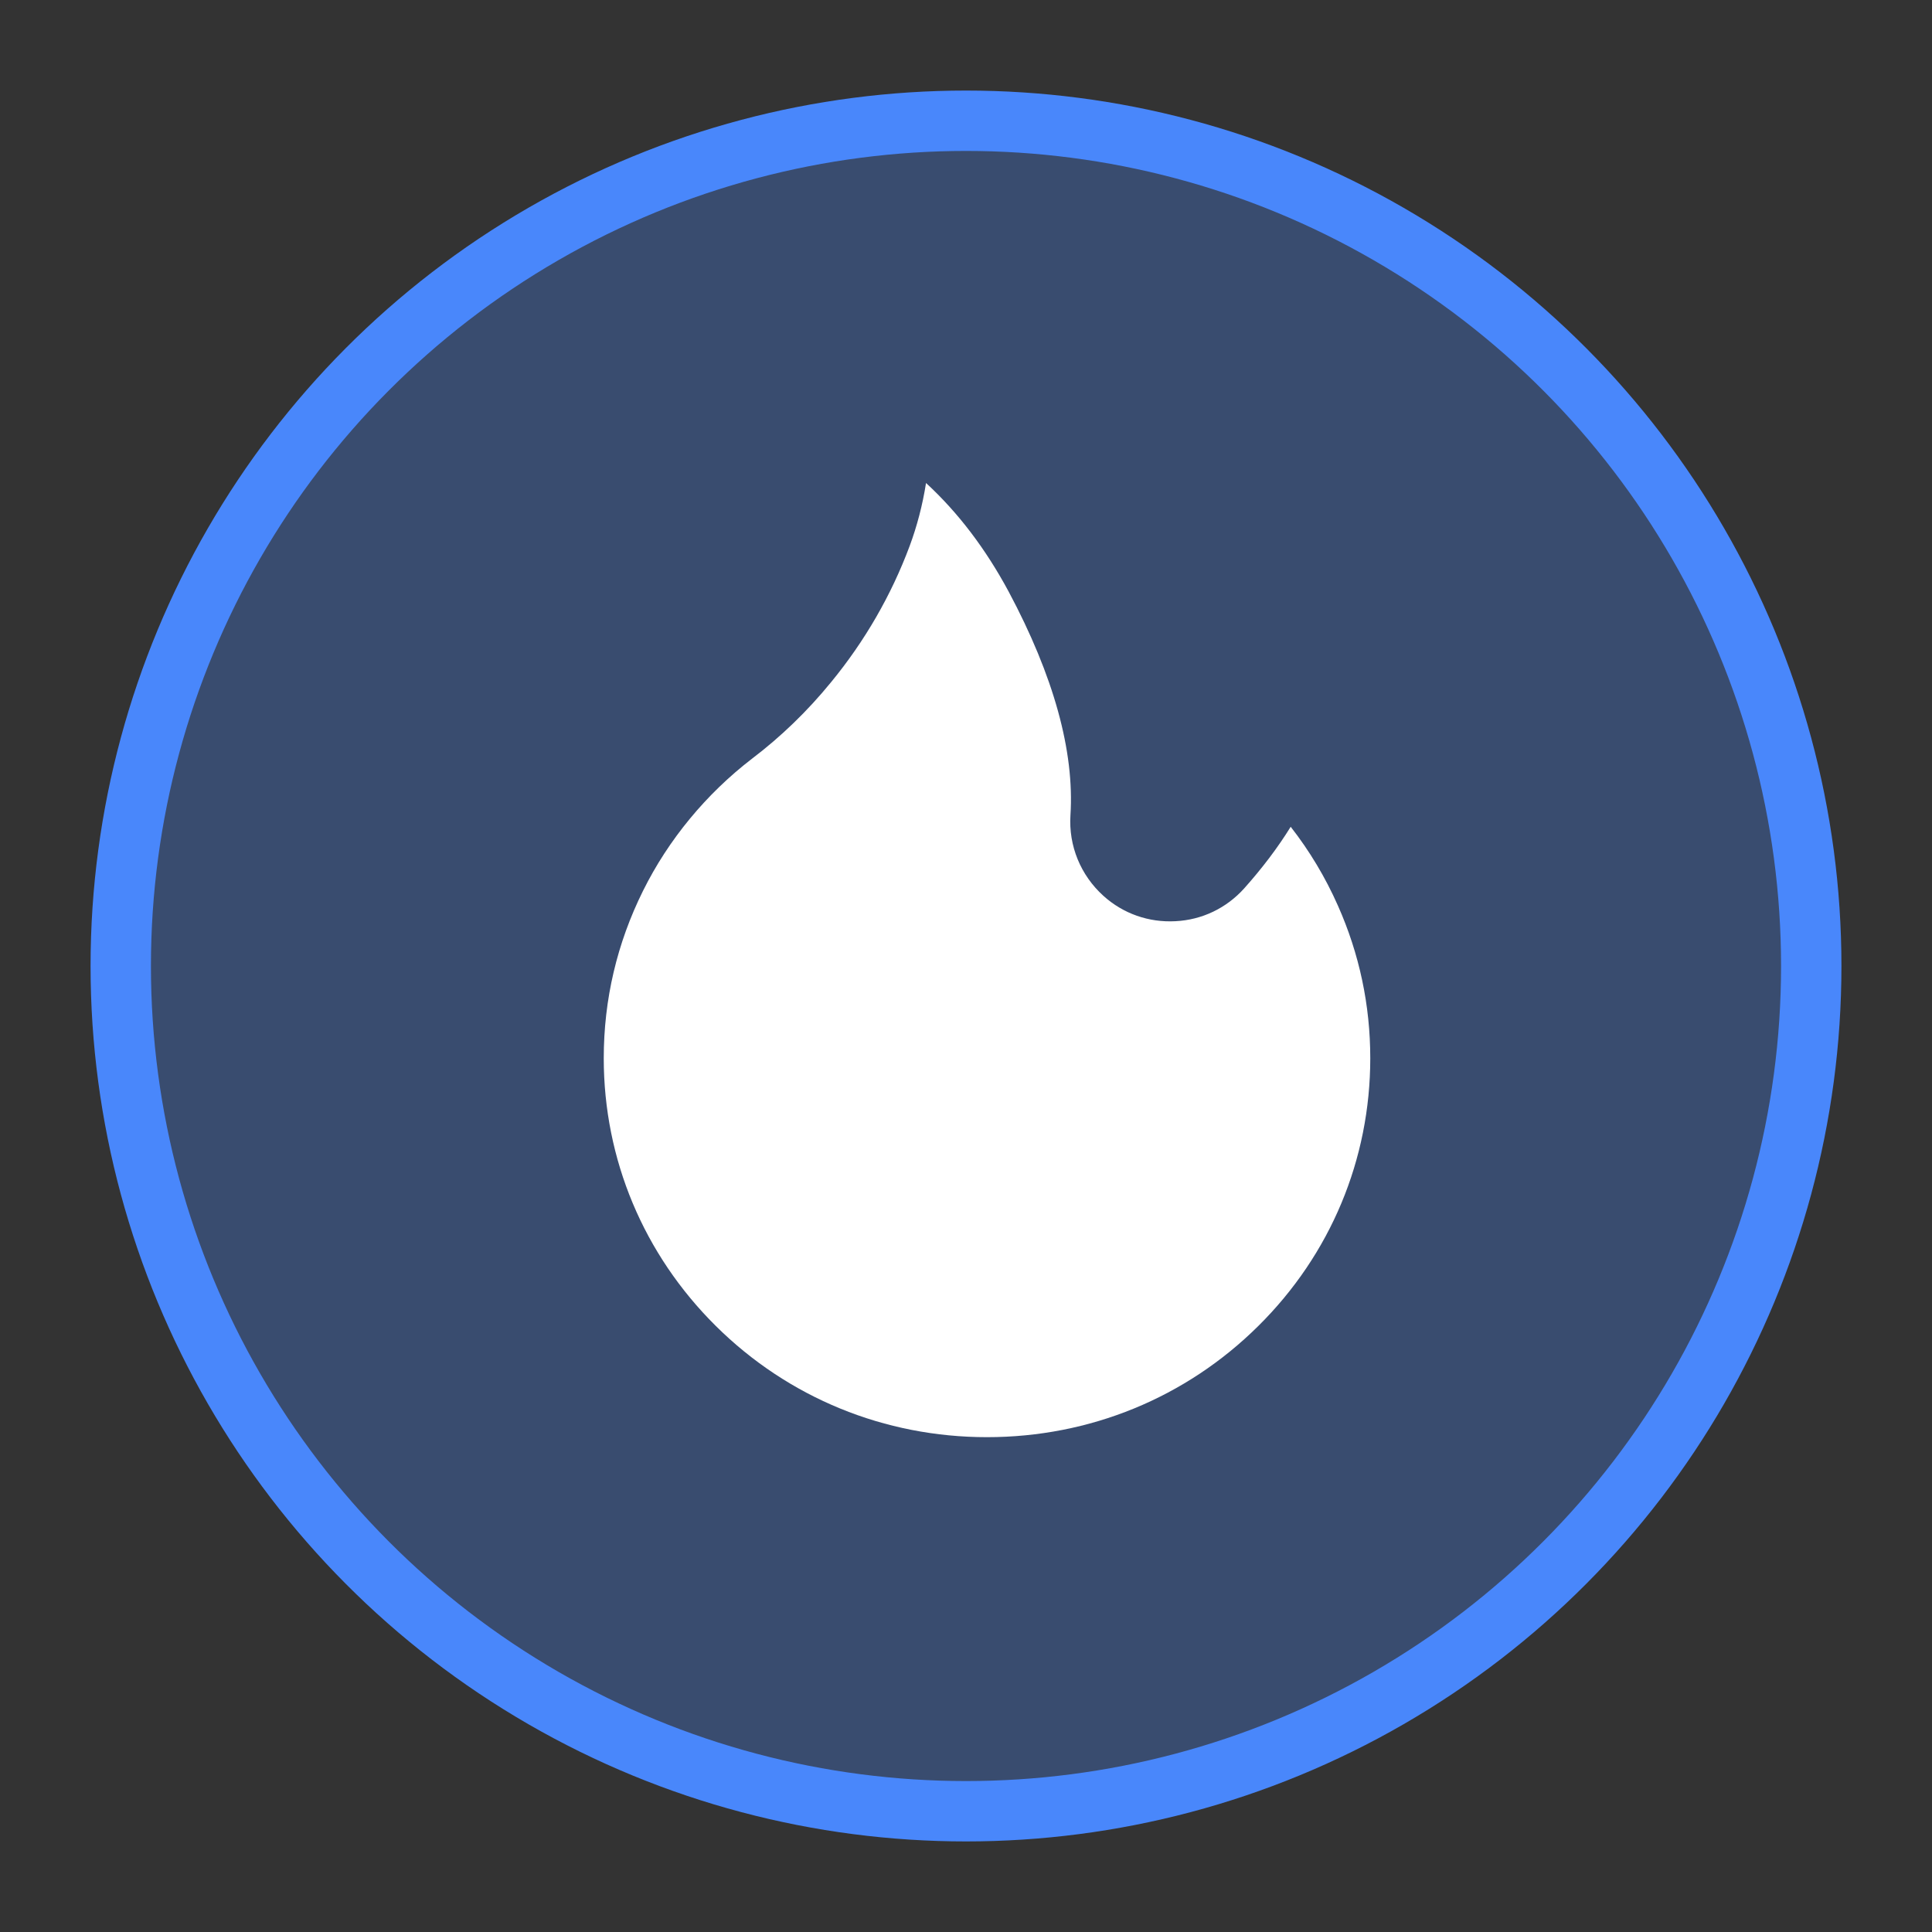 <svg width="16" height="16" viewBox="0 0 16 16" fill="none" xmlns="http://www.w3.org/2000/svg">
<rect x="0" y="0" width="16" height="16" fill="#333333" stroke="none"/>
<circle cx="8" cy="8" r="7" fill="#4987FB" fill-opacity="0.3" stroke="#4987FB" stroke-width="0.5"/>
<path d="M10.421 10.981C9.821 11.576 9.024 11.902 8.174 11.902C7.325 11.902 6.528 11.576 5.928 10.981C5.33 10.388 5 9.601 5 8.764C5 8.277 5.11 7.811 5.325 7.378C5.535 6.954 5.848 6.575 6.228 6.283C6.469 6.1 6.689 5.887 6.883 5.649C7.163 5.308 7.382 4.928 7.534 4.52C7.594 4.358 7.64 4.184 7.669 4C7.938 4.248 8.164 4.548 8.353 4.899C8.726 5.598 8.899 6.221 8.865 6.751C8.849 7.005 8.949 7.248 9.138 7.419C9.302 7.567 9.514 7.641 9.735 7.629C9.955 7.618 10.157 7.521 10.305 7.356C10.453 7.19 10.582 7.02 10.689 6.847C10.845 7.047 10.976 7.265 11.08 7.5C11.258 7.9 11.348 8.325 11.348 8.764C11.348 9.601 11.019 10.389 10.421 10.981Z" fill="white"/>
</svg>
